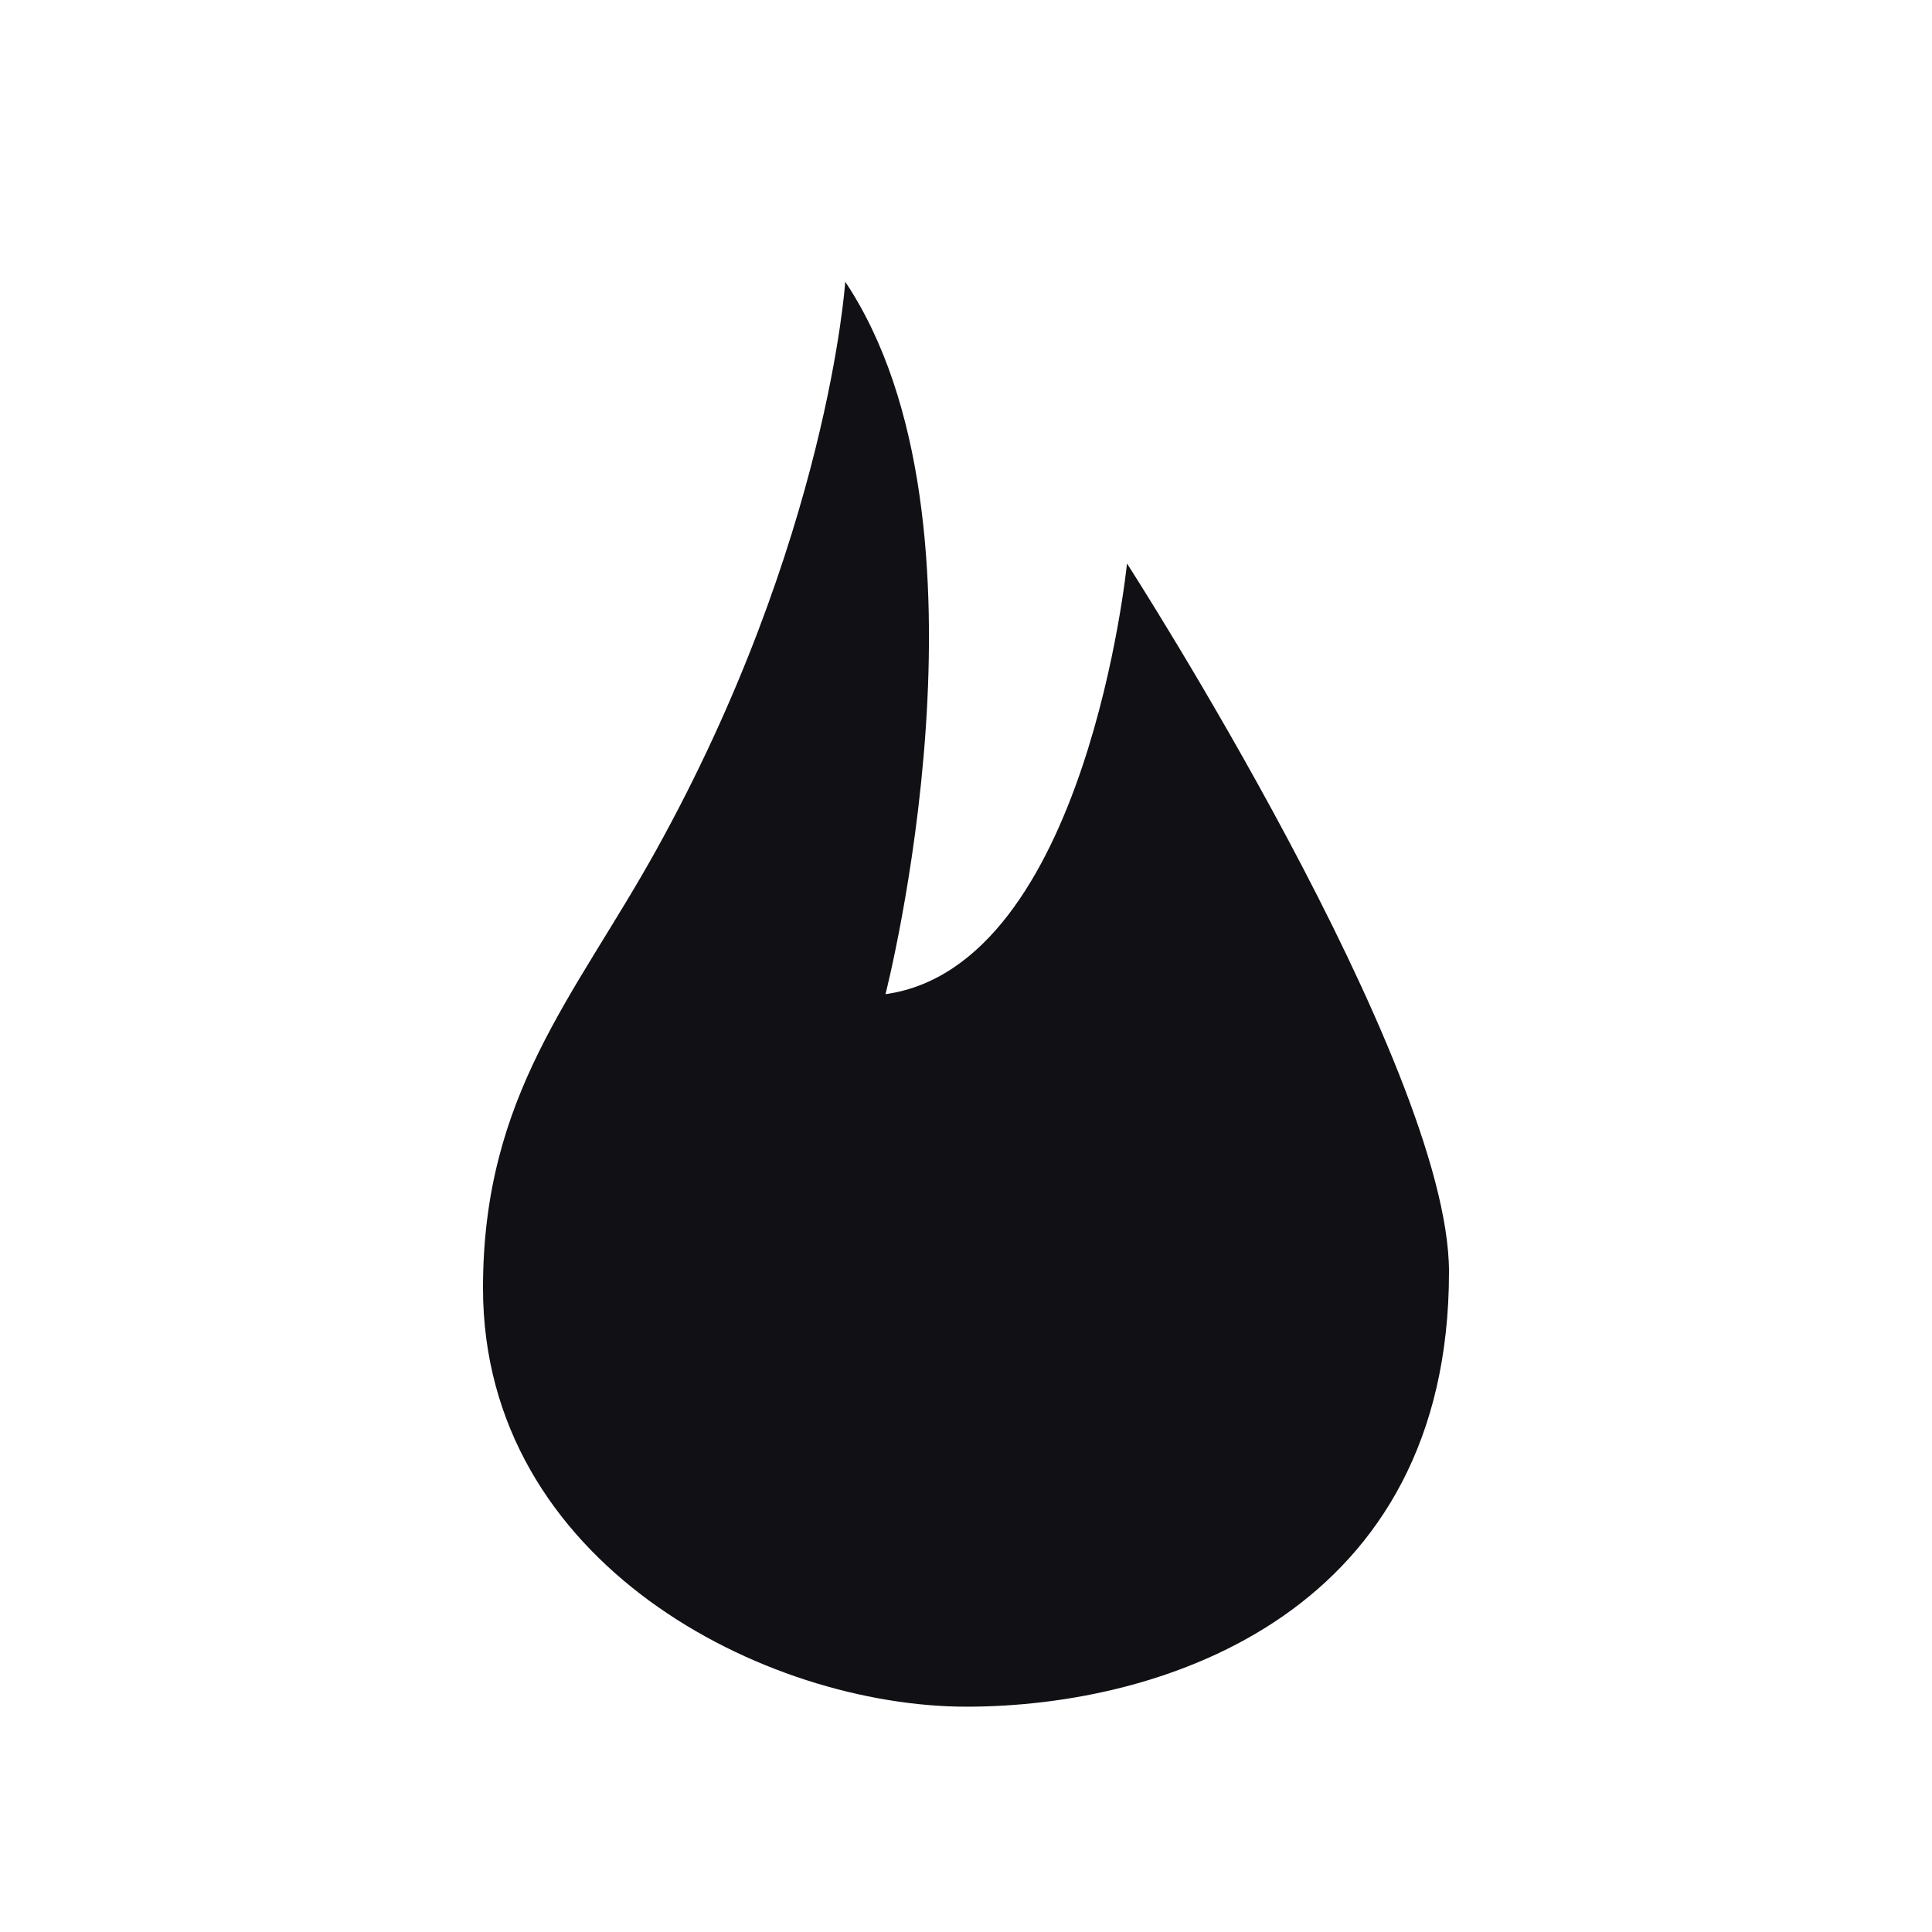 <svg width="24" height="24" viewBox="0 0 24 24" fill="none" xmlns="http://www.w3.org/2000/svg">
<g id="Property 2=Fire">
<path id="Path 17" fill-rule="evenodd" clip-rule="evenodd" d="M14 7C14 7 13.5 12 11 12.35C11 12.35 12.5 6.5 10.5 3.5C10.5 3.5 10.288 6.714 8.145 10.572C7.14 12.38 6 13.599 6 16C6 19.429 9.511 21.201 12.006 21.201C14.5 21.201 18 20.001 18 15.8C18 13.21 14 7 14 7Z" fill="#111014"/>
</g>
</svg>
